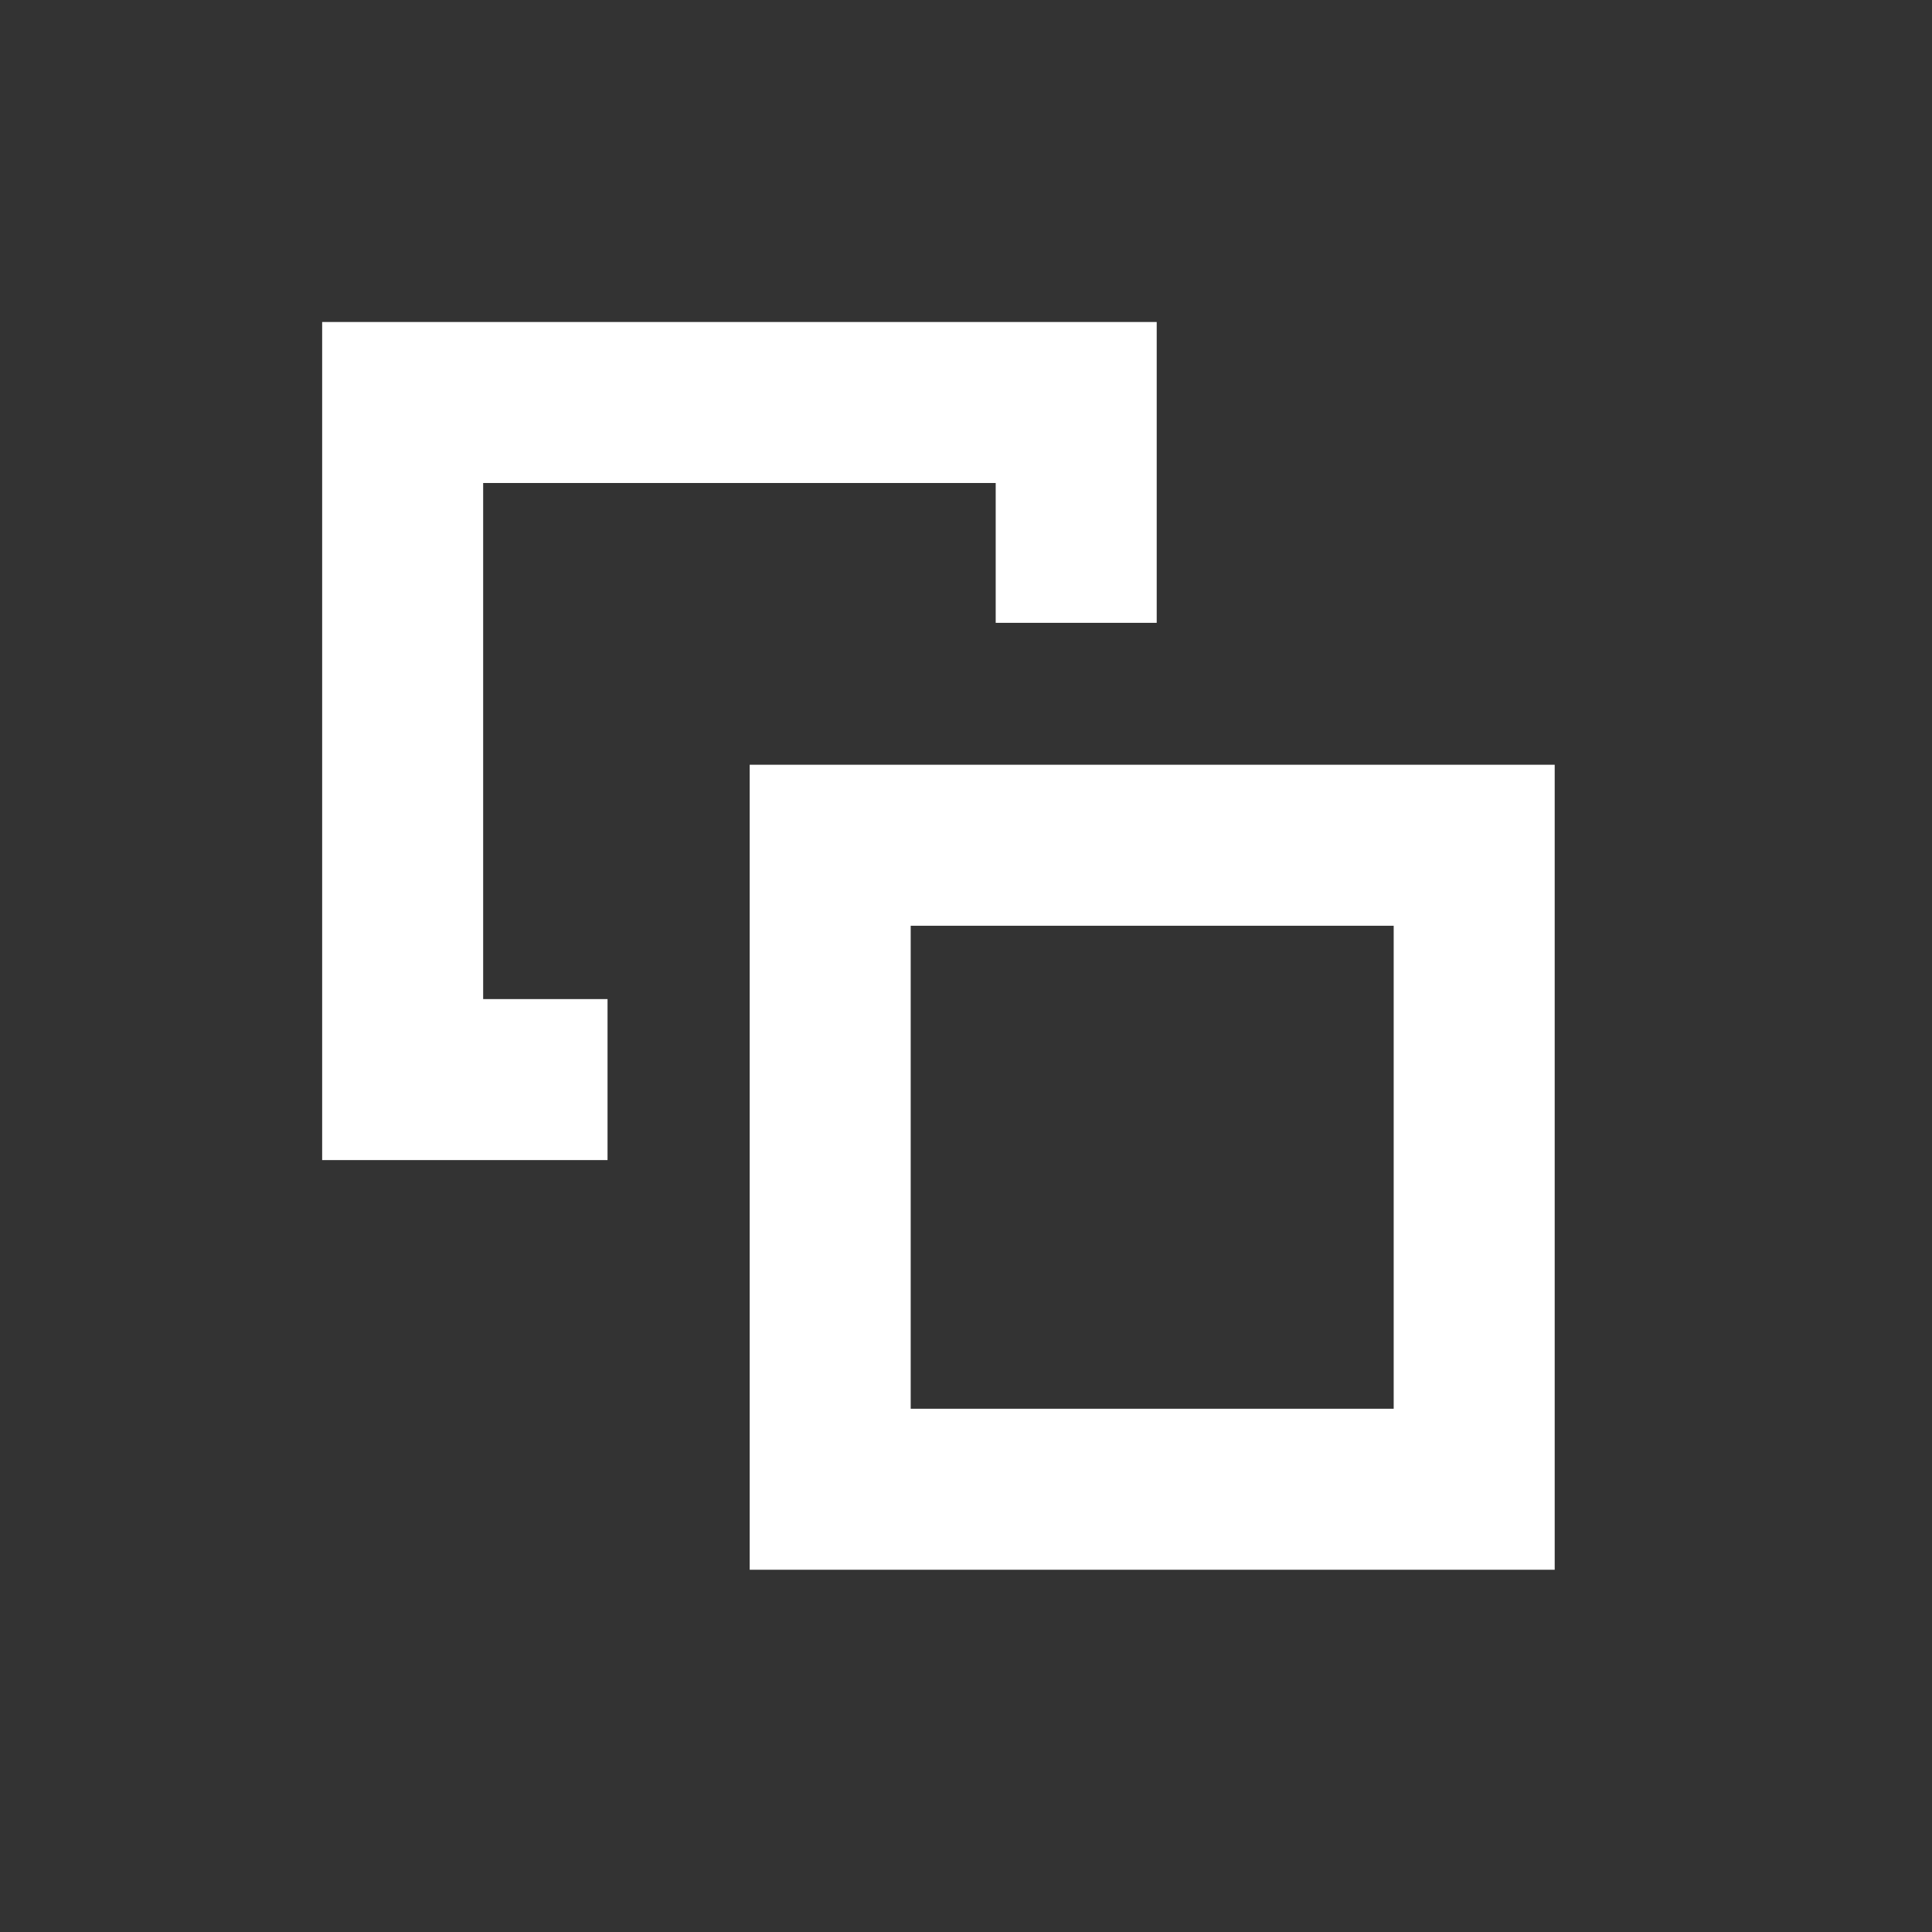 <svg xmlns="http://www.w3.org/2000/svg" width="24" height="24" viewBox="0 0 24 24"><rect x="0" y="0" width="24" height="24" fill="#333333" stroke="none"/><defs><style>.a,.b{fill:none;}.b{stroke:#fff;stroke-width:2px;}.c{stroke:none;}</style></defs><rect class="a" width="24" height="24"/><g class="b" transform="translate(9.313 9.5)"><rect class="c" width="10" height="10"/><rect class="a" x="1" y="1" width="8" height="8"/></g><path class="b" d="M-17074.424,1735.749h-2.545v-8.411h8.367v2.737" transform="translate(17081.971 -1722.338)"/></svg>